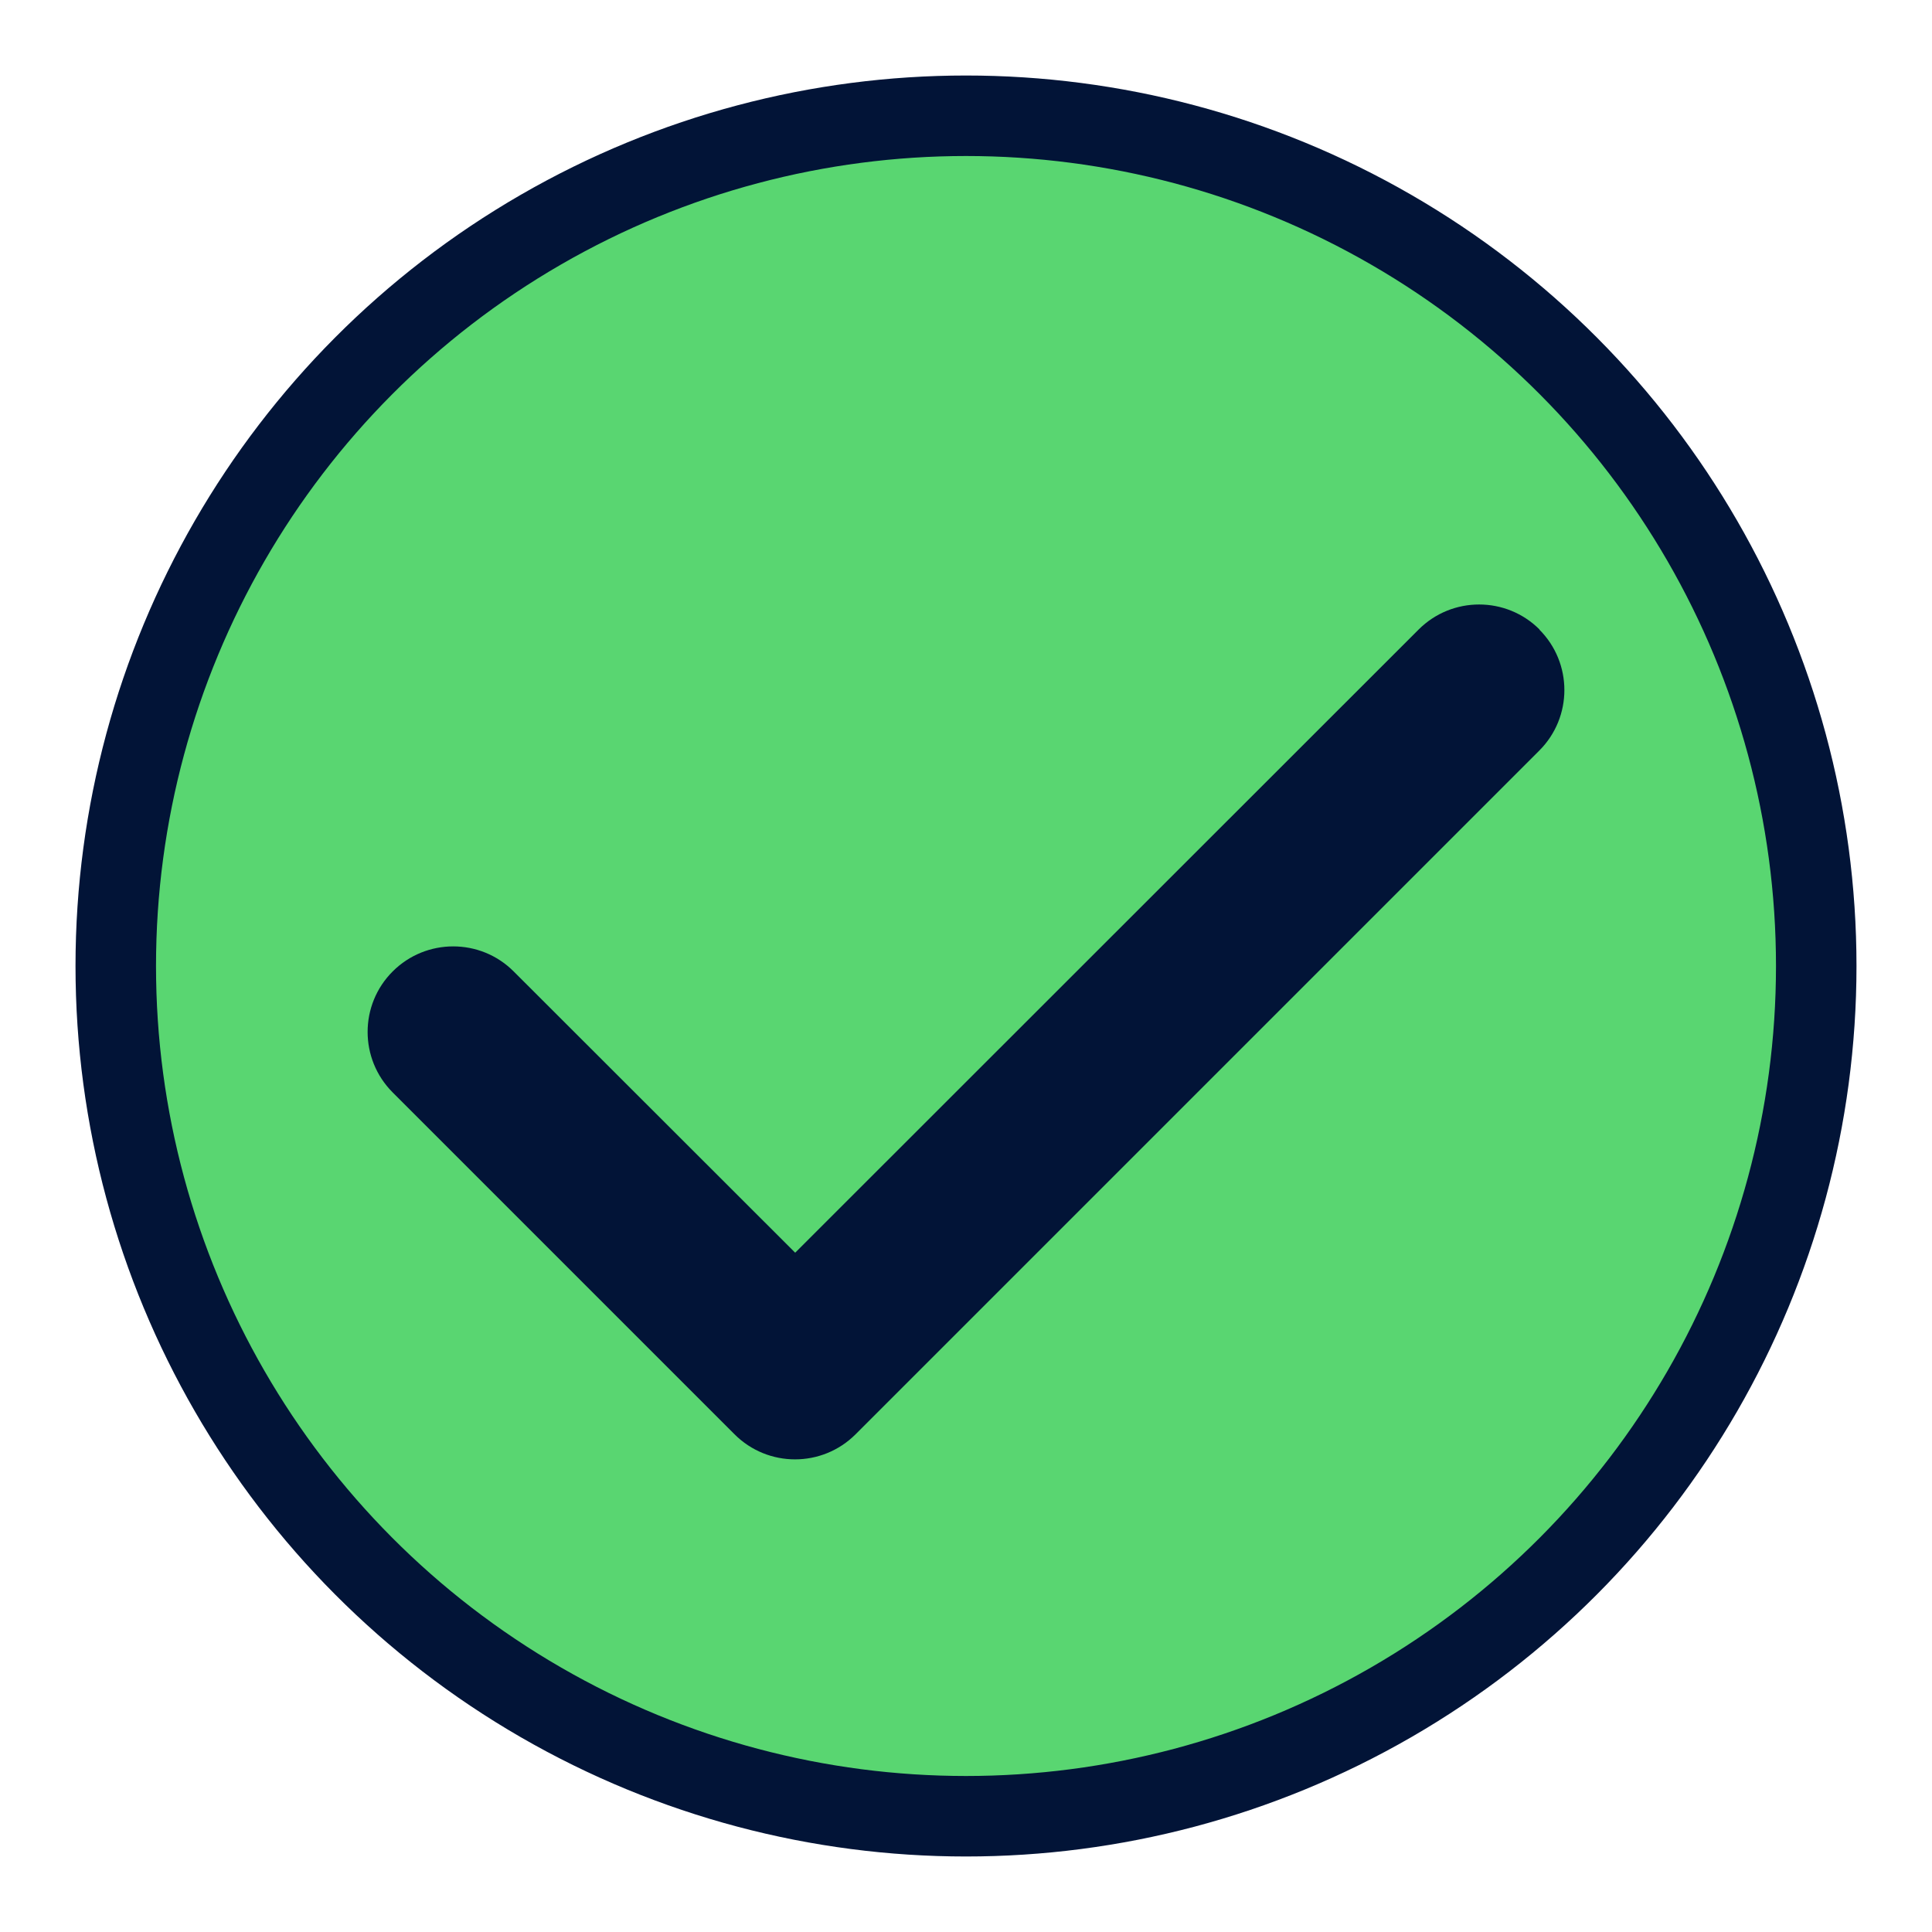 <?xml version="1.0" encoding="UTF-8"?><svg id="SMALL" xmlns="http://www.w3.org/2000/svg" width="48" height="48" viewBox="0 0 48 48"><circle cx="24" cy="24" r="21.124" fill="#59d671" stroke="#021437" stroke-miterlimit="10" stroke-width="2"/><g id="CONFIRM_DENY"><path d="M38.244,15.641c.83.83.83,2.177,0,3.006l-16.988,16.988c-.83.83-2.177.83-3.006,0l-8.494-8.494c-.83-.83-.83-2.177,0-3.006s2.177-.83,3.006,0l6.994,6.988,15.489-15.482c.83-.83,2.177-.83,3.006,0h-.007Z" fill="#021437" stroke-width="0"/></g></svg>